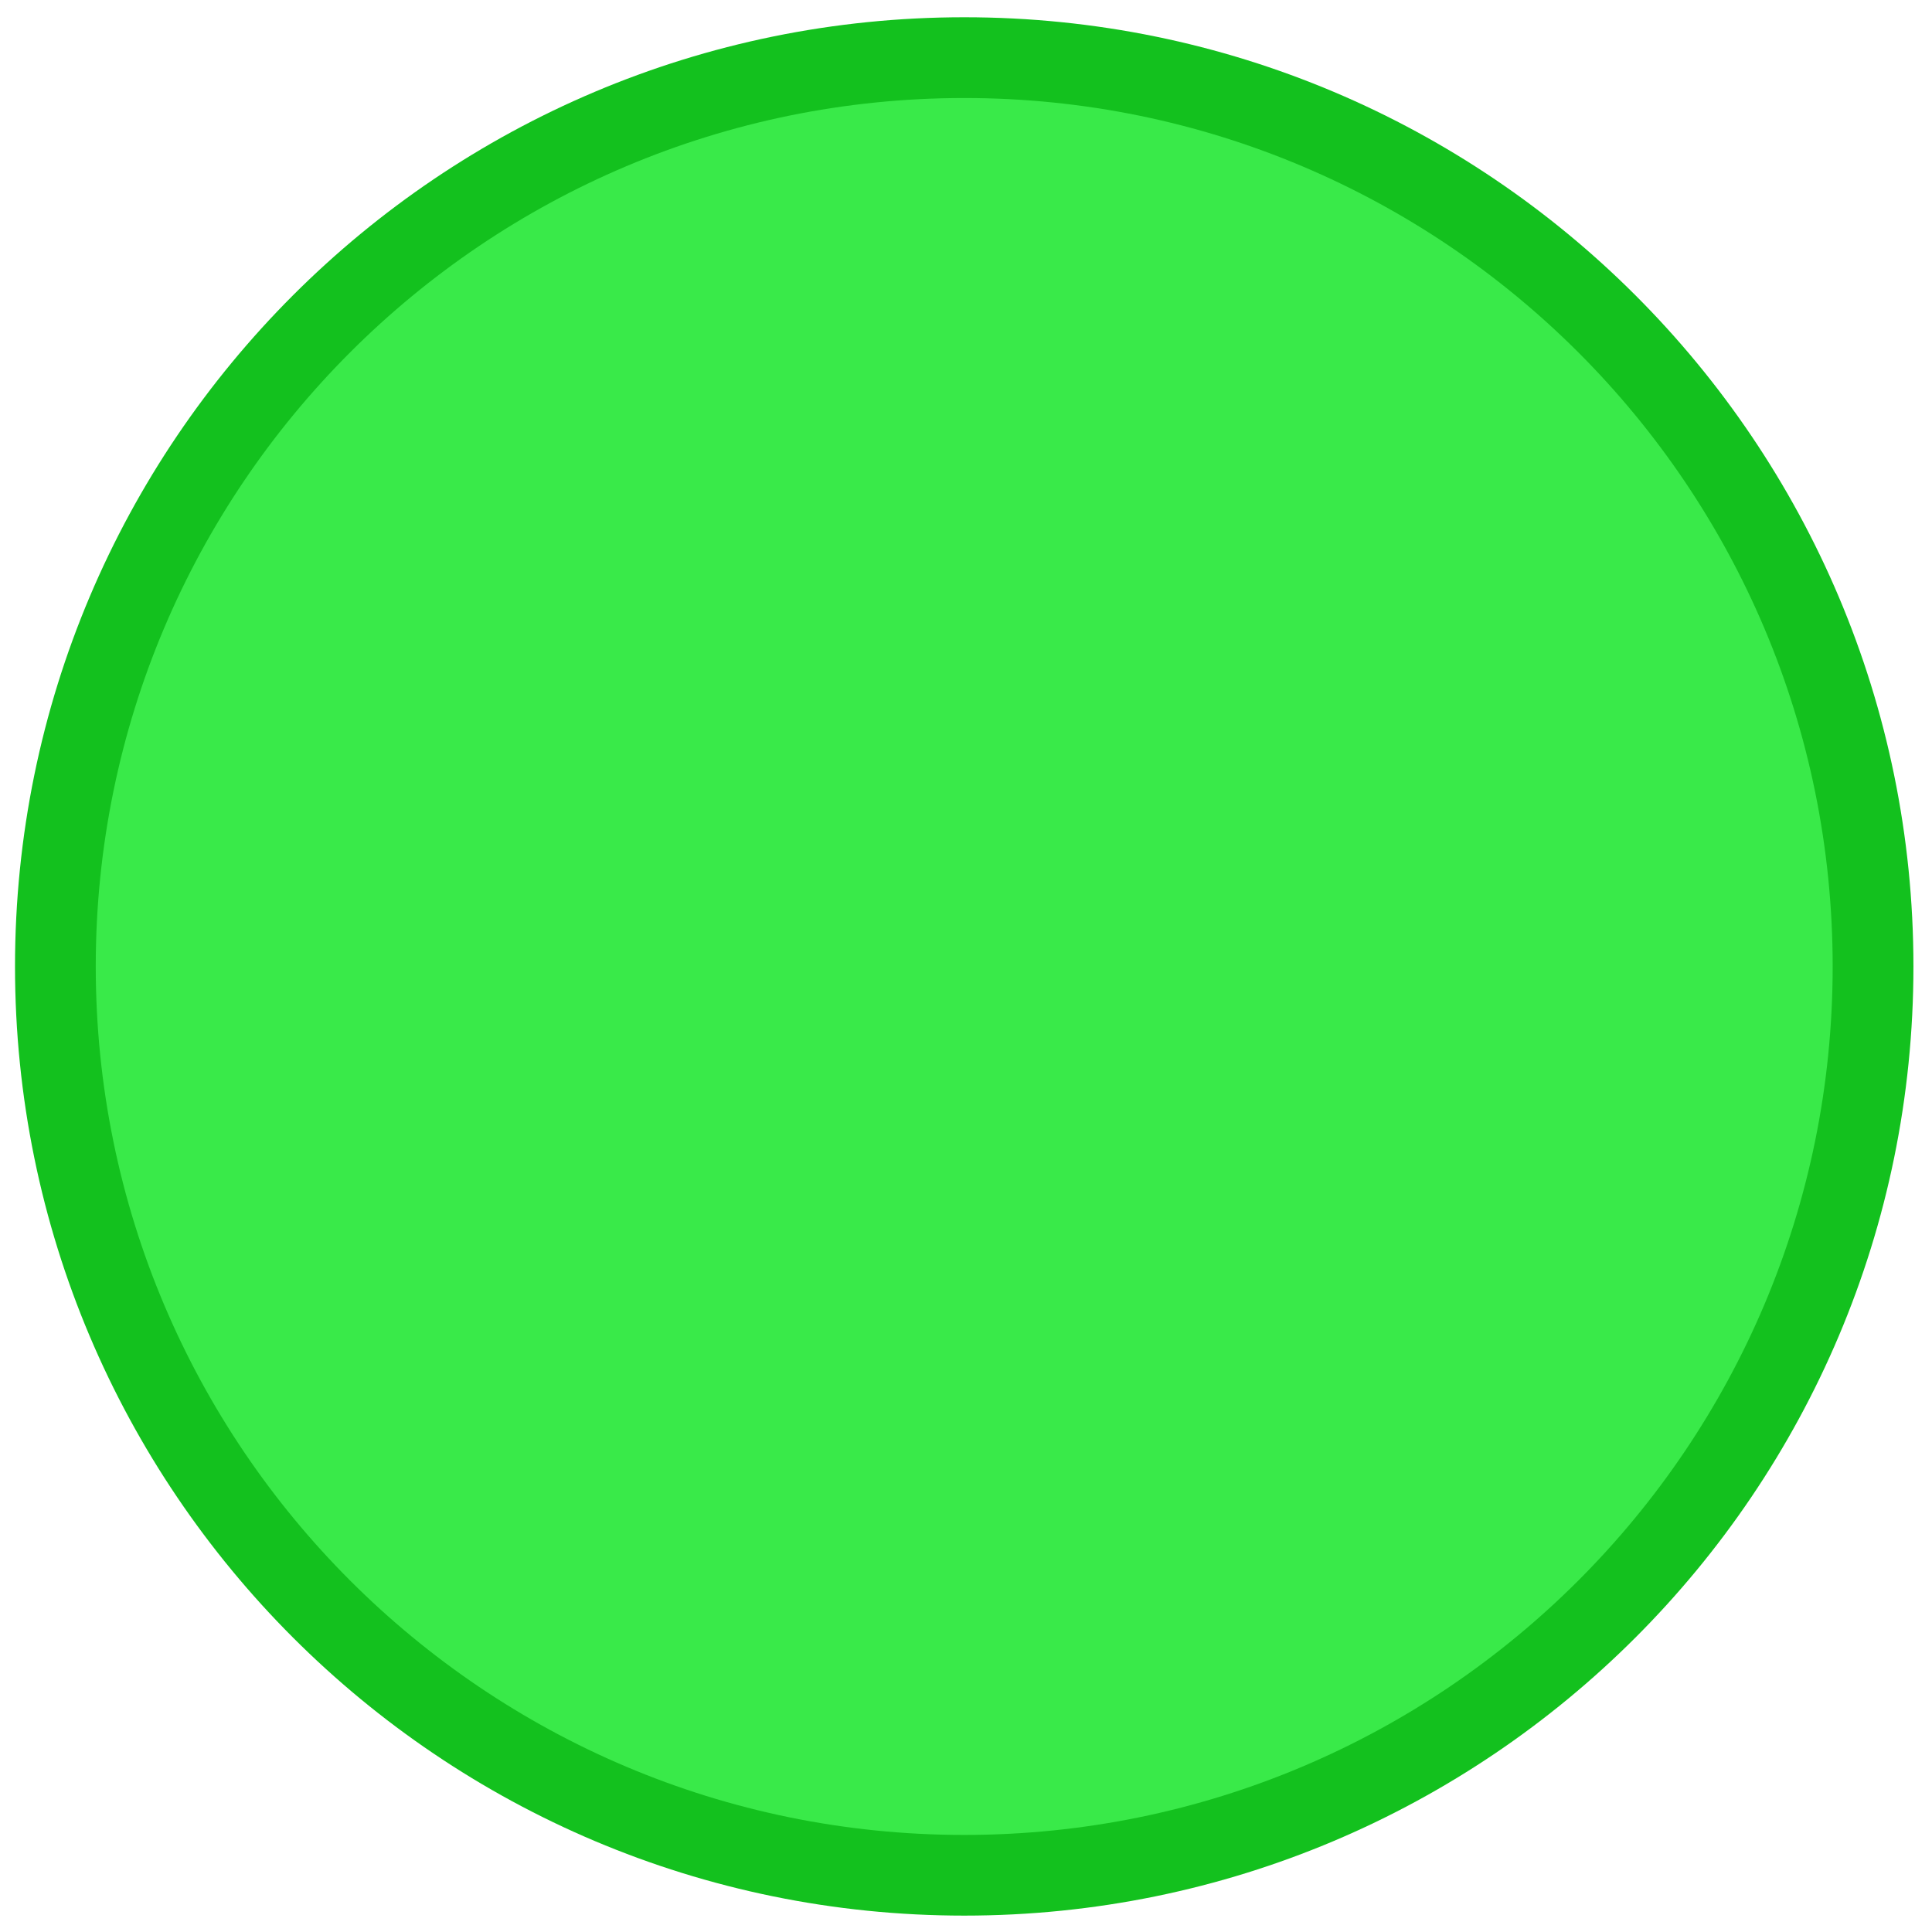 <?xml version="1.0" encoding="UTF-8"?>
<svg xmlns="http://www.w3.org/2000/svg" xmlns:xlink="http://www.w3.org/1999/xlink" width="87pt" height="87pt" viewBox="0 0 87 87" version="1.1">
<g id="surface1">
<path style=" stroke:none;fill-rule:evenodd;fill:rgb(7.446%,75.781%,11.768%);fill-opacity:1;" d="M 43.422 86.262 C 67.027 86.262 86.164 67.125 86.164 43.52 C 86.164 19.914 67.027 0.777 43.422 0.777 C 19.812 0.777 0.676 19.914 0.676 43.52 C 0.676 67.125 19.812 86.262 43.422 86.262 "/>
<path style=" stroke:none;fill-rule:evenodd;fill:rgb(22.363%,91.797%,28.638%);fill-opacity:1;" d="M 43.422 82.629 C 65.02 82.629 82.527 65.117 82.527 43.52 C 82.527 21.922 65.02 4.414 43.422 4.414 C 21.82 4.414 4.312 21.922 4.312 43.52 C 4.312 65.117 21.82 82.629 43.422 82.629 "/>
</g>
</svg>
